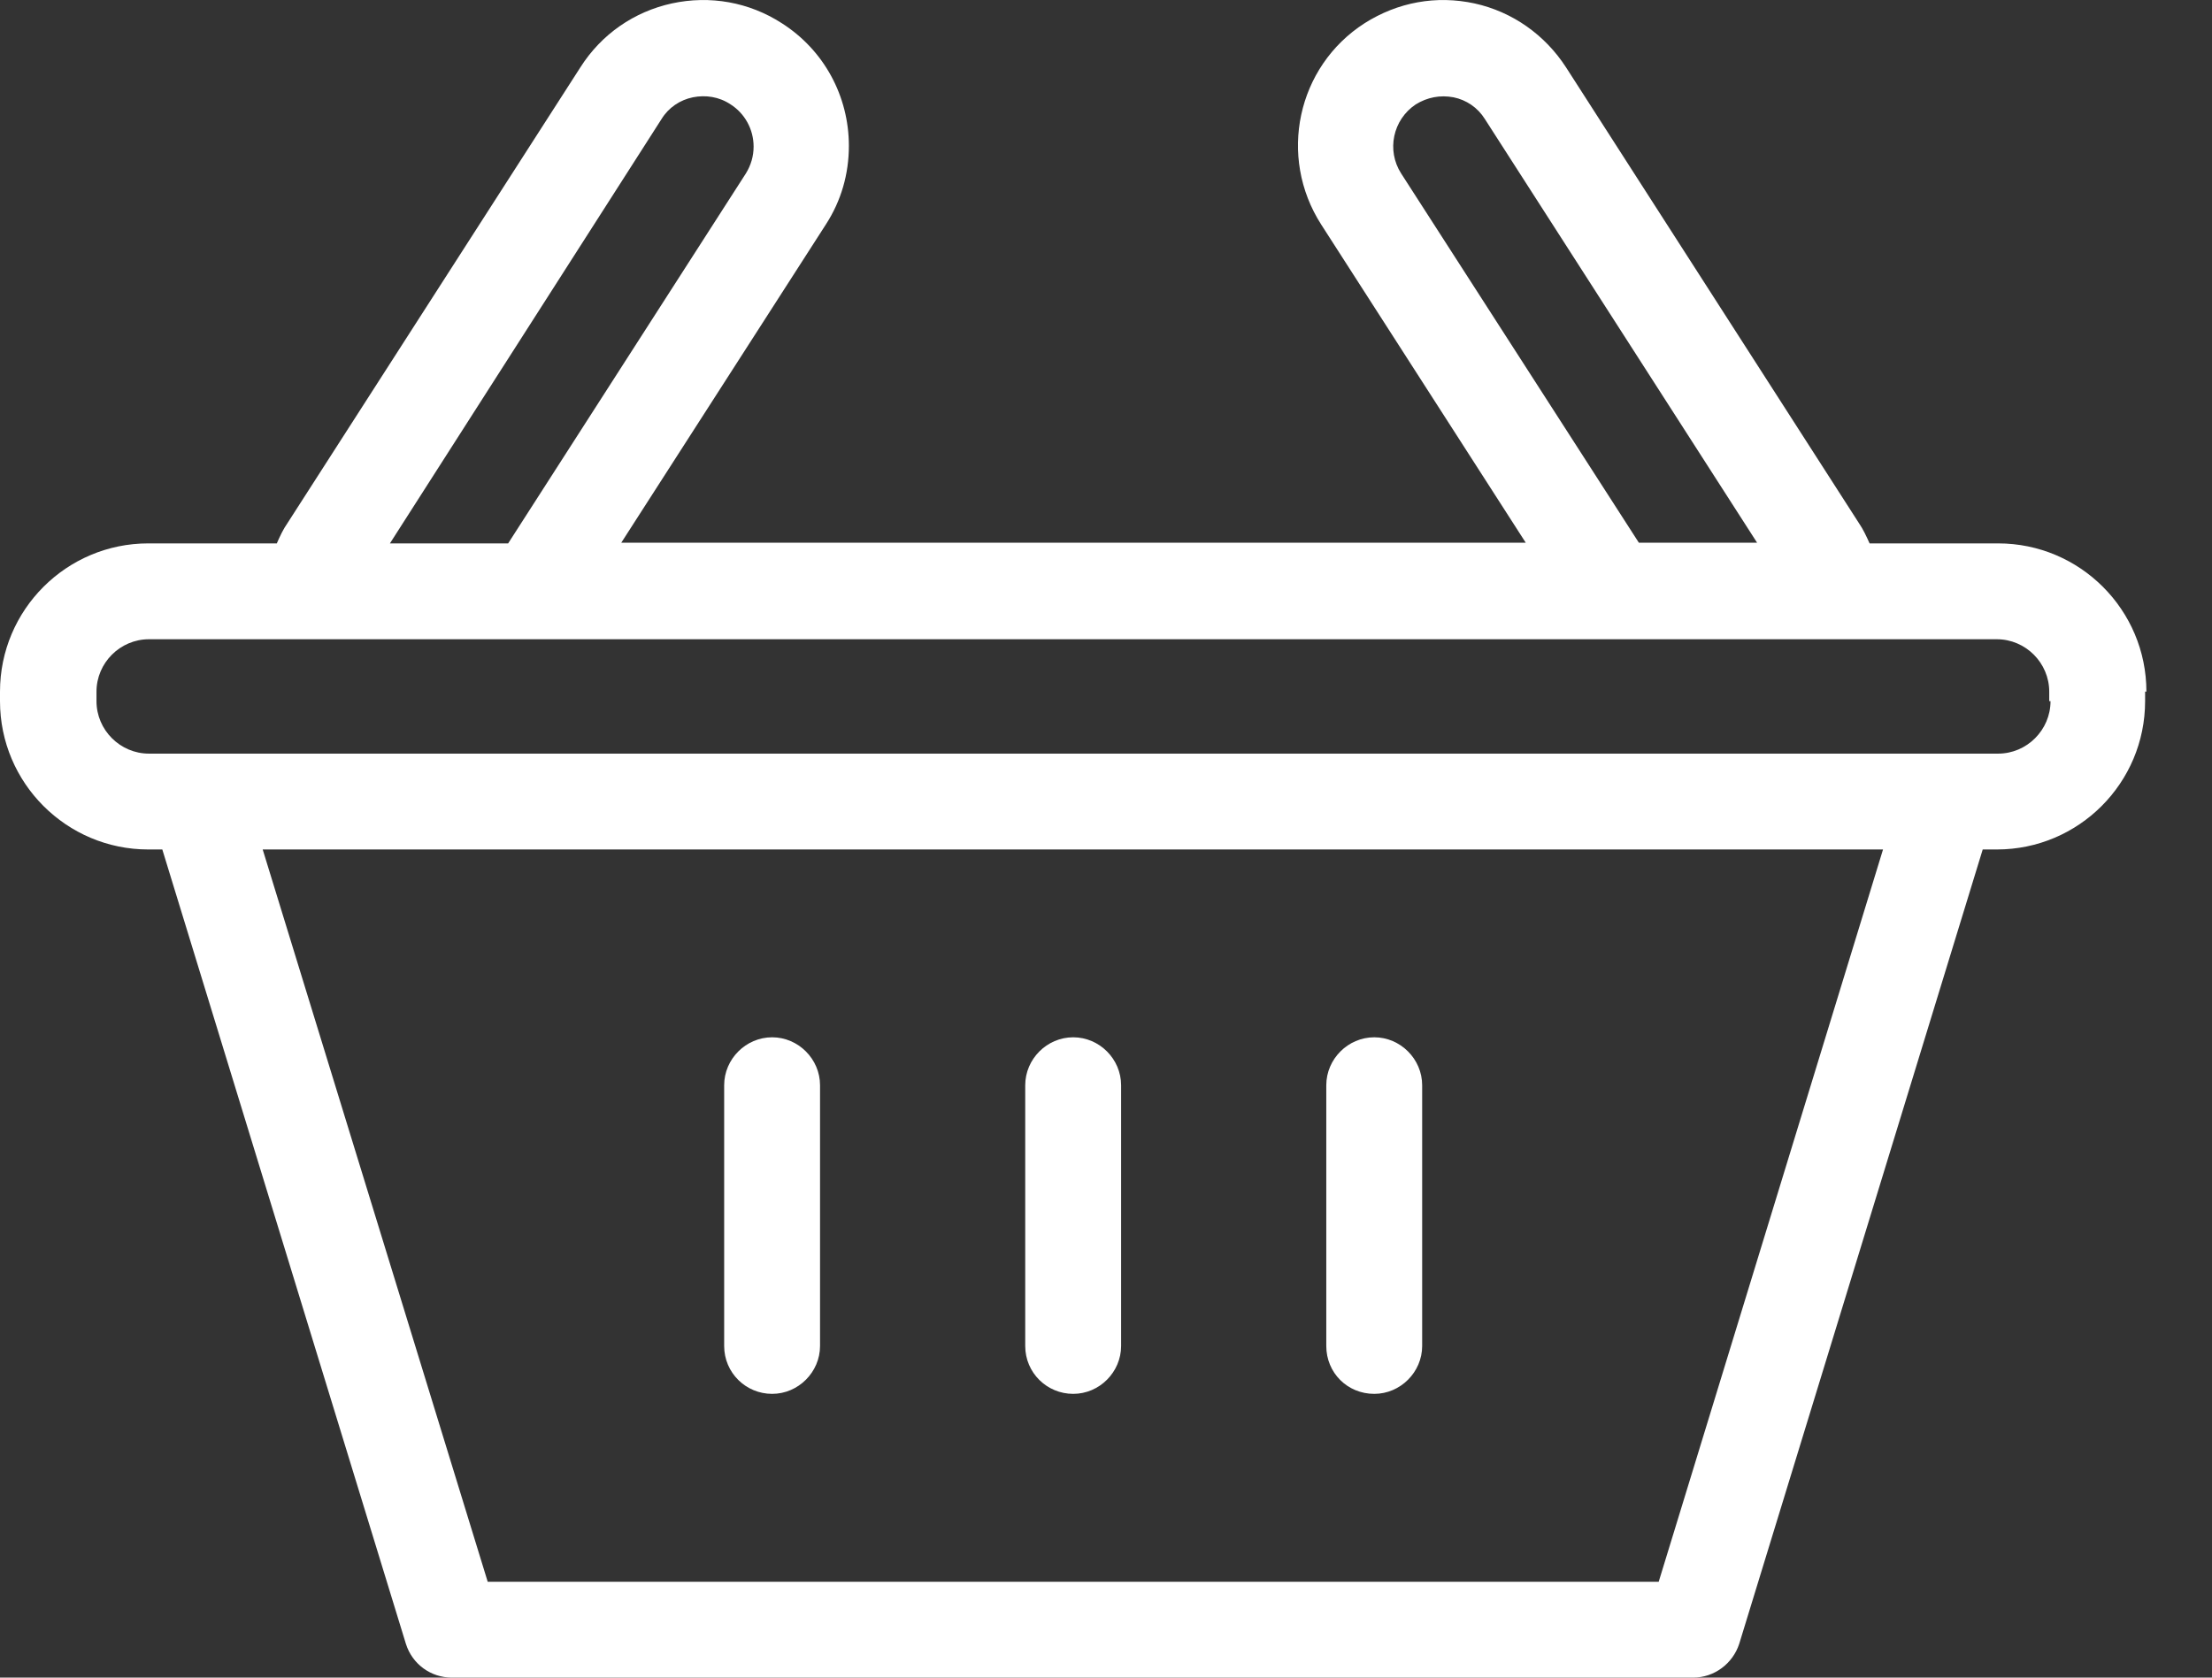 <svg width="29" height="22" viewBox="0 0 29 22" fill="none" xmlns="http://www.w3.org/2000/svg">
<rect x="0" y="0" width="29" height="22" fill="#333333" stroke="none"/>
<path d="M28.14 9.07C28.14 7.997 27.268 7.126 26.196 7.126H24.511C24.469 7.033 24.427 6.941 24.369 6.857L20.531 0.883C20.254 0.455 19.827 0.154 19.332 0.045C18.83 -0.064 18.327 0.028 17.891 0.304C17.003 0.874 16.752 2.056 17.321 2.944L20.003 7.117H8.145L10.827 2.944C11.028 2.634 11.129 2.282 11.129 1.913C11.129 1.26 10.802 0.656 10.249 0.304C9.821 0.028 9.31 -0.064 8.807 0.045C8.313 0.154 7.886 0.447 7.609 0.883L3.771 6.857C3.712 6.941 3.67 7.033 3.629 7.126H1.944C0.872 7.126 0 7.997 0 9.07V9.195C0 10.268 0.872 11.14 1.944 11.14H2.128L5.321 21.556C5.405 21.824 5.648 22 5.925 22H22.198C22.475 22 22.718 21.816 22.802 21.556L25.994 11.14H26.179C27.252 11.14 28.123 10.268 28.123 9.195V9.07H28.14ZM18.369 2.274C18.176 1.972 18.26 1.57 18.561 1.369C18.712 1.276 18.88 1.243 19.056 1.276C19.224 1.31 19.374 1.411 19.467 1.561L23.036 7.117H21.486L18.369 2.274ZM8.673 1.561C8.765 1.411 8.916 1.31 9.084 1.276C9.251 1.243 9.427 1.268 9.578 1.369C9.763 1.486 9.88 1.695 9.88 1.922C9.88 2.047 9.846 2.165 9.779 2.274L6.662 7.126H5.112L8.673 1.561ZM21.746 20.743H6.394L3.444 11.14H24.687L21.746 20.743ZM26.883 9.195C26.883 9.573 26.573 9.883 26.196 9.883H25.55H25.542H2.606H2.598H1.953C1.575 9.883 1.265 9.573 1.265 9.195V9.07C1.265 8.693 1.575 8.383 1.953 8.383H4.098H4.106H6.989H21.134H24.017C24.017 8.383 24.017 8.383 24.025 8.383H26.179C26.556 8.383 26.866 8.693 26.866 9.07V9.195H26.883Z" fill="white"/>
<path d="M10.123 18.279C10.466 18.279 10.751 17.994 10.751 17.651V14.232C10.751 13.888 10.466 13.603 10.123 13.603C9.779 13.603 9.494 13.888 9.494 14.232V17.651C9.494 18.003 9.779 18.279 10.123 18.279Z" fill="white"/>
<path d="M14.07 18.279C14.414 18.279 14.698 17.994 14.698 17.651V14.232C14.698 13.888 14.414 13.603 14.07 13.603C13.726 13.603 13.441 13.888 13.441 14.232V17.651C13.441 18.003 13.726 18.279 14.07 18.279Z" fill="white"/>
<path d="M18.017 18.279C18.36 18.279 18.645 17.994 18.645 17.651V14.232C18.645 13.888 18.36 13.603 18.017 13.603C17.673 13.603 17.388 13.888 17.388 14.232V17.651C17.388 18.003 17.665 18.279 18.017 18.279Z" fill="white"/>
</svg>
